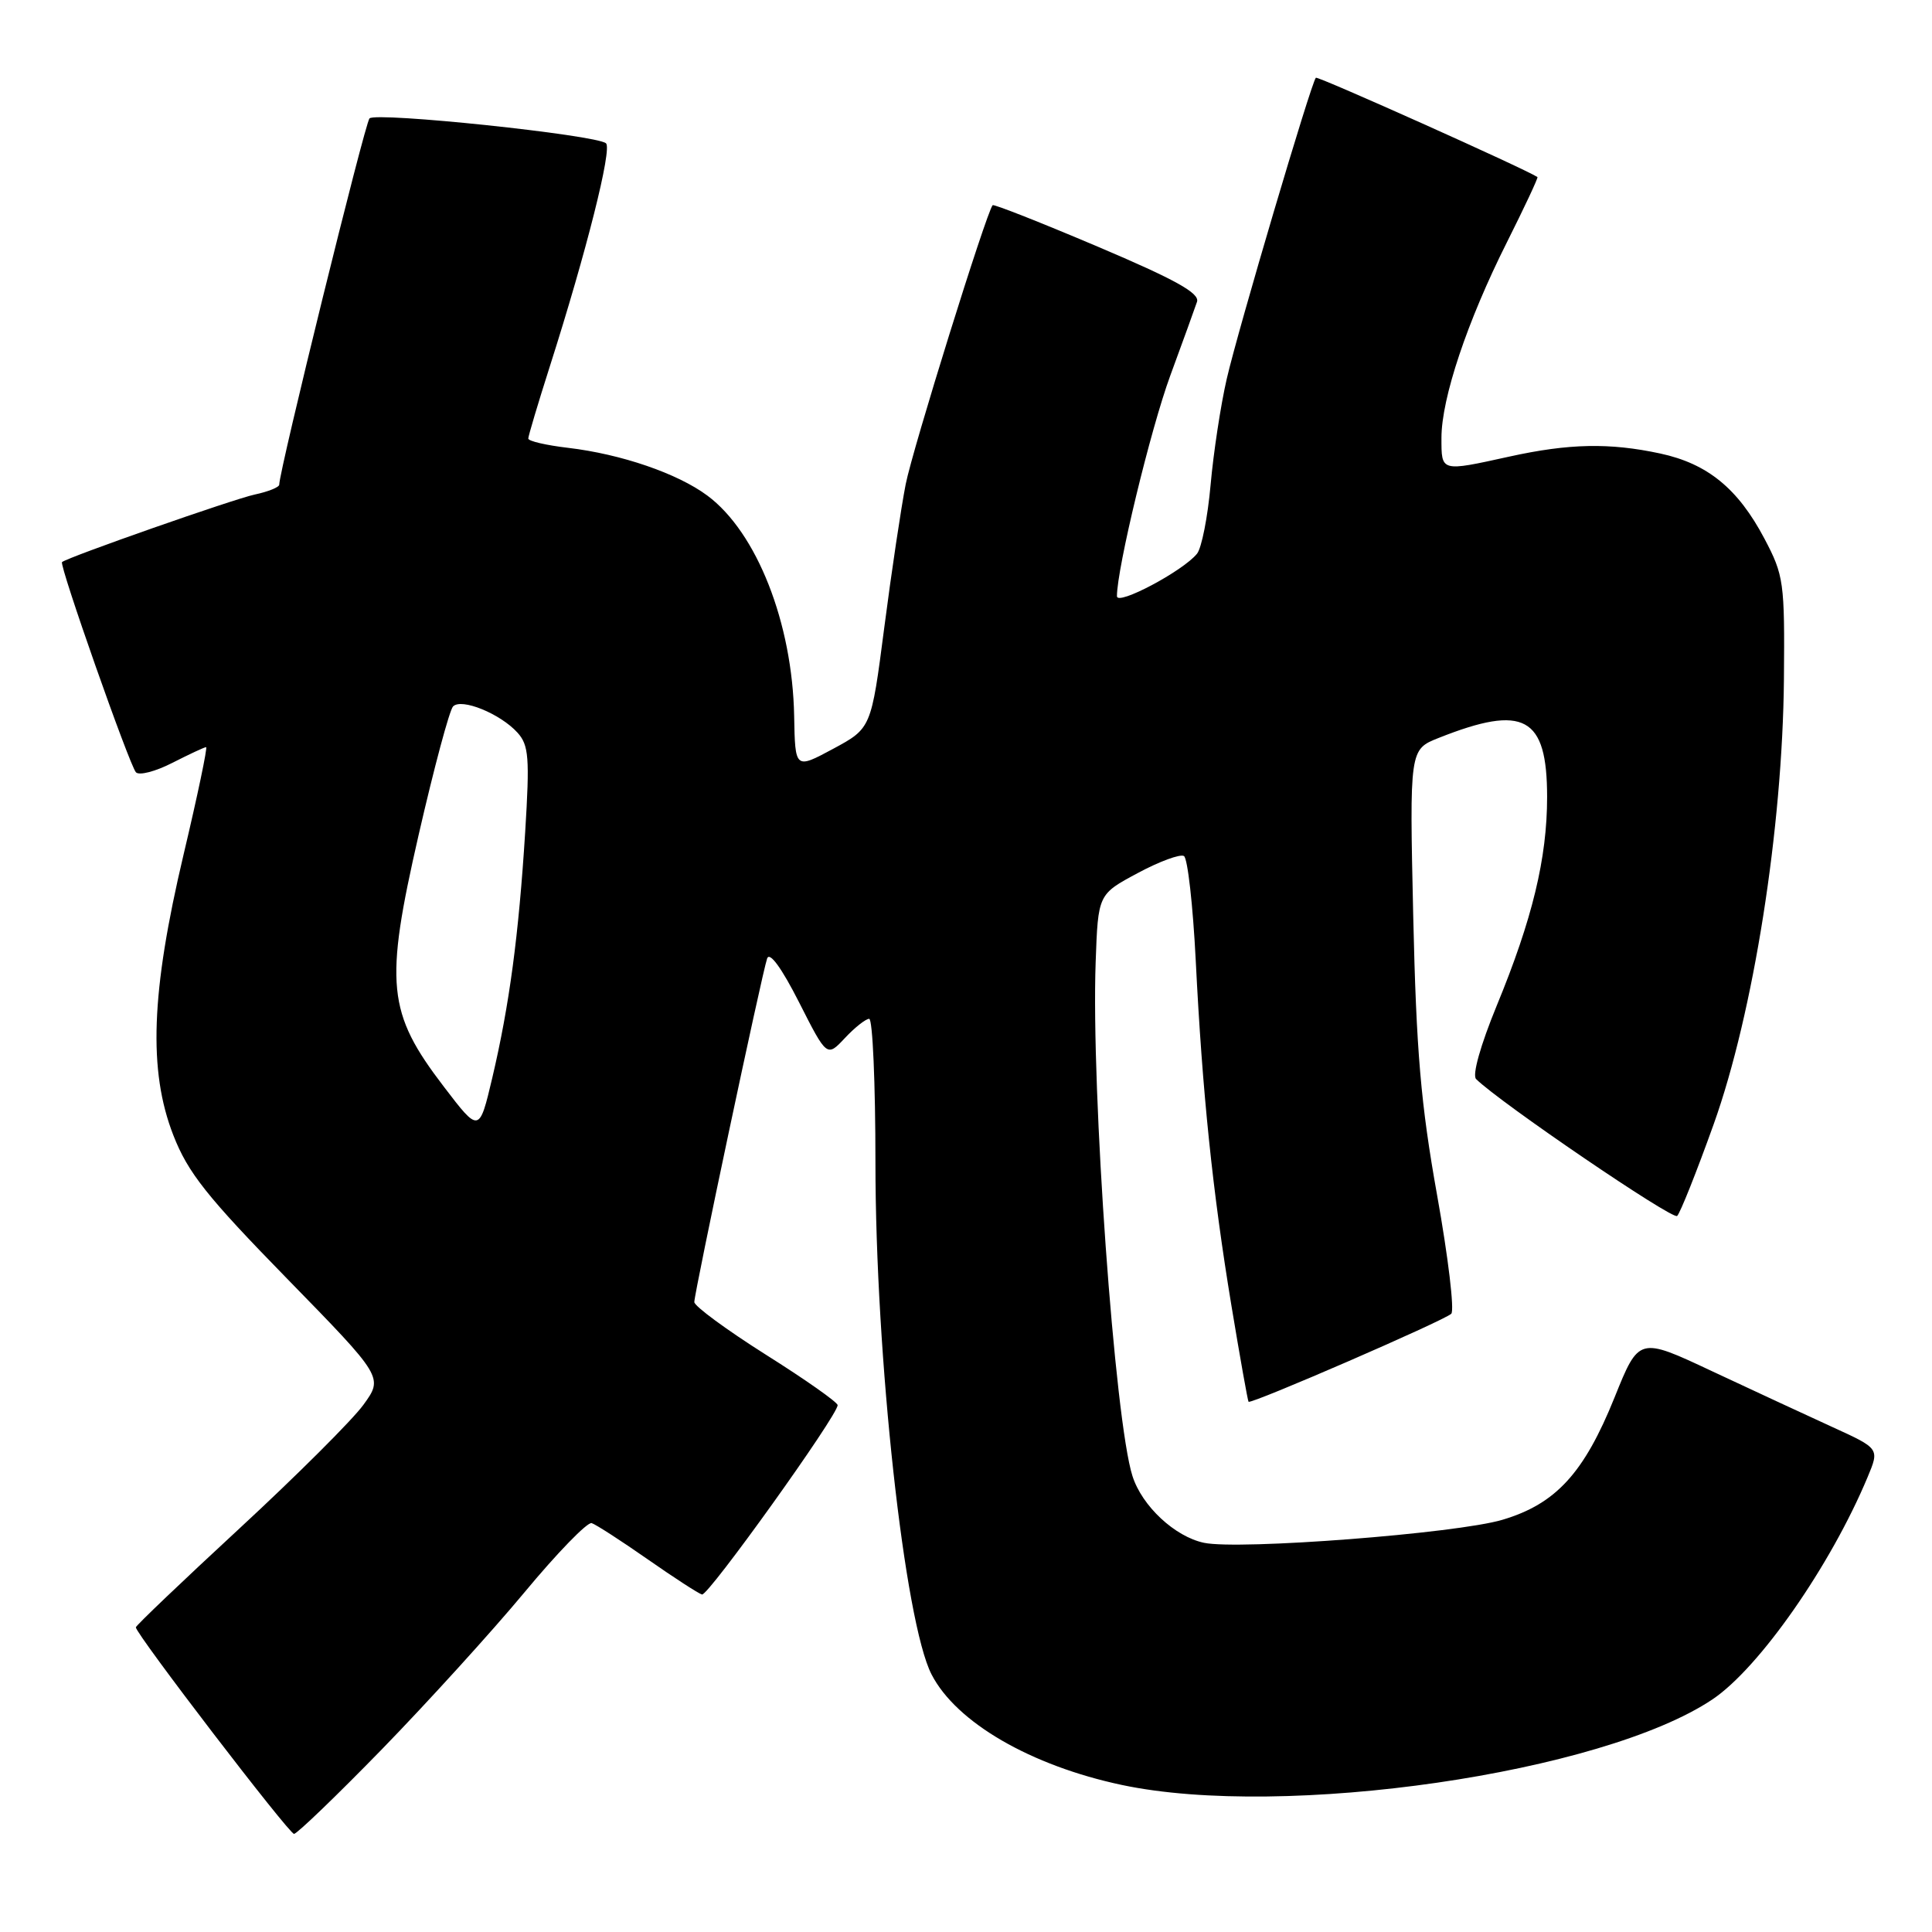 <?xml version="1.0" encoding="UTF-8" standalone="no"?>
<!DOCTYPE svg PUBLIC "-//W3C//DTD SVG 1.1//EN" "http://www.w3.org/Graphics/SVG/1.1/DTD/svg11.dtd" >
<svg xmlns="http://www.w3.org/2000/svg" xmlns:xlink="http://www.w3.org/1999/xlink" version="1.1" viewBox="0 0 256 256">
 <g >
 <path fill="currentColor"
d=" M 50.64 231.75 C 56.66 225.56 65.15 216.22 69.49 211.00 C 73.82 205.78 77.84 201.64 78.40 201.82 C 78.96 202.00 82.29 204.15 85.80 206.60 C 89.31 209.05 92.56 211.16 93.02 211.28 C 93.84 211.50 111.01 187.53 110.99 186.19 C 110.99 185.81 106.72 182.80 101.49 179.51 C 96.27 176.21 92.00 173.07 92.00 172.53 C 92.00 171.27 100.96 128.99 101.65 127.00 C 101.98 126.07 103.58 128.28 105.87 132.79 C 109.57 140.09 109.57 140.09 111.96 137.54 C 113.27 136.14 114.72 135.00 115.17 135.00 C 115.63 135.00 116.00 143.56 116.00 154.01 C 116.00 179.77 119.86 214.95 123.44 221.88 C 126.72 228.24 136.59 233.96 148.67 236.52 C 170.17 241.07 212.34 234.96 226.92 225.17 C 233.12 221.00 242.56 207.47 247.47 195.72 C 249.05 191.94 249.05 191.94 242.78 189.08 C 239.32 187.50 232.15 184.17 226.83 181.68 C 217.17 177.14 217.17 177.14 213.94 185.16 C 209.89 195.21 206.15 199.28 199.08 201.38 C 193.01 203.19 164.19 205.41 159.54 204.43 C 155.68 203.62 151.33 199.57 150.06 195.59 C 147.71 188.28 144.57 144.45 145.18 127.50 C 145.50 118.50 145.50 118.50 150.75 115.69 C 153.63 114.14 156.39 113.13 156.88 113.43 C 157.37 113.73 158.07 119.95 158.44 127.24 C 159.32 144.85 160.67 157.85 163.17 173.00 C 164.31 179.88 165.33 185.61 165.44 185.74 C 165.75 186.11 191.38 174.98 192.30 174.08 C 192.74 173.65 191.90 166.60 190.43 158.40 C 188.26 146.27 187.67 139.39 187.26 121.41 C 186.77 99.31 186.77 99.31 190.63 97.78 C 201.96 93.28 205.00 94.94 205.00 105.61 C 205.00 113.72 203.05 121.79 198.31 133.29 C 196.16 138.53 195.06 142.45 195.59 142.98 C 198.76 146.11 221.63 161.68 222.23 161.12 C 222.63 160.75 224.81 155.28 227.07 148.97 C 232.34 134.24 236.20 109.75 236.38 90.00 C 236.49 77.15 236.37 76.25 233.80 71.38 C 230.29 64.73 226.26 61.44 219.98 60.09 C 213.28 58.65 207.90 58.76 200.00 60.50 C 190.86 62.51 191.00 62.55 191.00 58.02 C 191.00 52.78 194.41 42.58 199.68 32.09 C 202.02 27.42 203.84 23.54 203.72 23.46 C 201.98 22.33 174.61 10.06 174.36 10.30 C 173.75 10.91 164.03 43.75 162.55 50.20 C 161.75 53.67 160.79 59.99 160.41 64.25 C 160.03 68.51 159.22 72.62 158.61 73.37 C 156.77 75.66 148.00 80.31 148.00 79.00 C 148.00 75.32 152.45 56.91 155.06 49.79 C 156.74 45.23 158.33 40.82 158.61 39.99 C 158.99 38.85 155.75 37.05 145.45 32.68 C 137.93 29.49 131.67 27.02 131.53 27.19 C 130.67 28.23 120.93 59.49 120.01 64.16 C 119.40 67.27 118.12 75.82 117.17 83.16 C 115.44 96.50 115.44 96.50 110.40 99.22 C 105.36 101.93 105.36 101.93 105.23 94.89 C 105.00 82.54 100.28 70.54 93.73 65.67 C 89.78 62.73 82.30 60.17 75.27 59.34 C 72.37 59.00 70.00 58.45 70.00 58.11 C 70.00 57.78 71.29 53.45 72.87 48.50 C 77.71 33.33 81.13 19.73 80.30 18.99 C 79.04 17.87 49.80 14.80 48.96 15.69 C 48.34 16.37 37.00 62.36 37.00 64.22 C 37.00 64.56 35.54 65.15 33.75 65.53 C 30.91 66.14 8.97 73.83 8.22 74.48 C 7.81 74.84 17.14 101.36 18.01 102.33 C 18.43 102.79 20.60 102.23 22.84 101.08 C 25.08 99.94 27.09 99.00 27.31 99.00 C 27.52 99.00 26.18 105.41 24.32 113.25 C 20.00 131.50 19.63 141.87 22.97 150.43 C 24.90 155.38 27.40 158.54 38.04 169.43 C 50.80 182.50 50.80 182.50 48.15 186.15 C 46.69 188.16 39.31 195.52 31.75 202.51 C 24.19 209.50 18.00 215.40 18.00 215.63 C 18.00 216.51 38.29 243.00 38.96 243.00 C 39.35 243.00 44.61 237.94 50.64 231.75 Z  M 58.81 143.99 C 51.30 134.17 50.93 130.43 55.48 110.59 C 57.51 101.74 59.56 94.10 60.03 93.61 C 61.13 92.46 66.30 94.57 68.57 97.08 C 70.07 98.74 70.20 100.37 69.59 110.24 C 68.73 123.96 67.50 133.17 65.23 142.82 C 63.50 150.13 63.50 150.13 58.81 143.99 Z "/>
</g>
</svg>